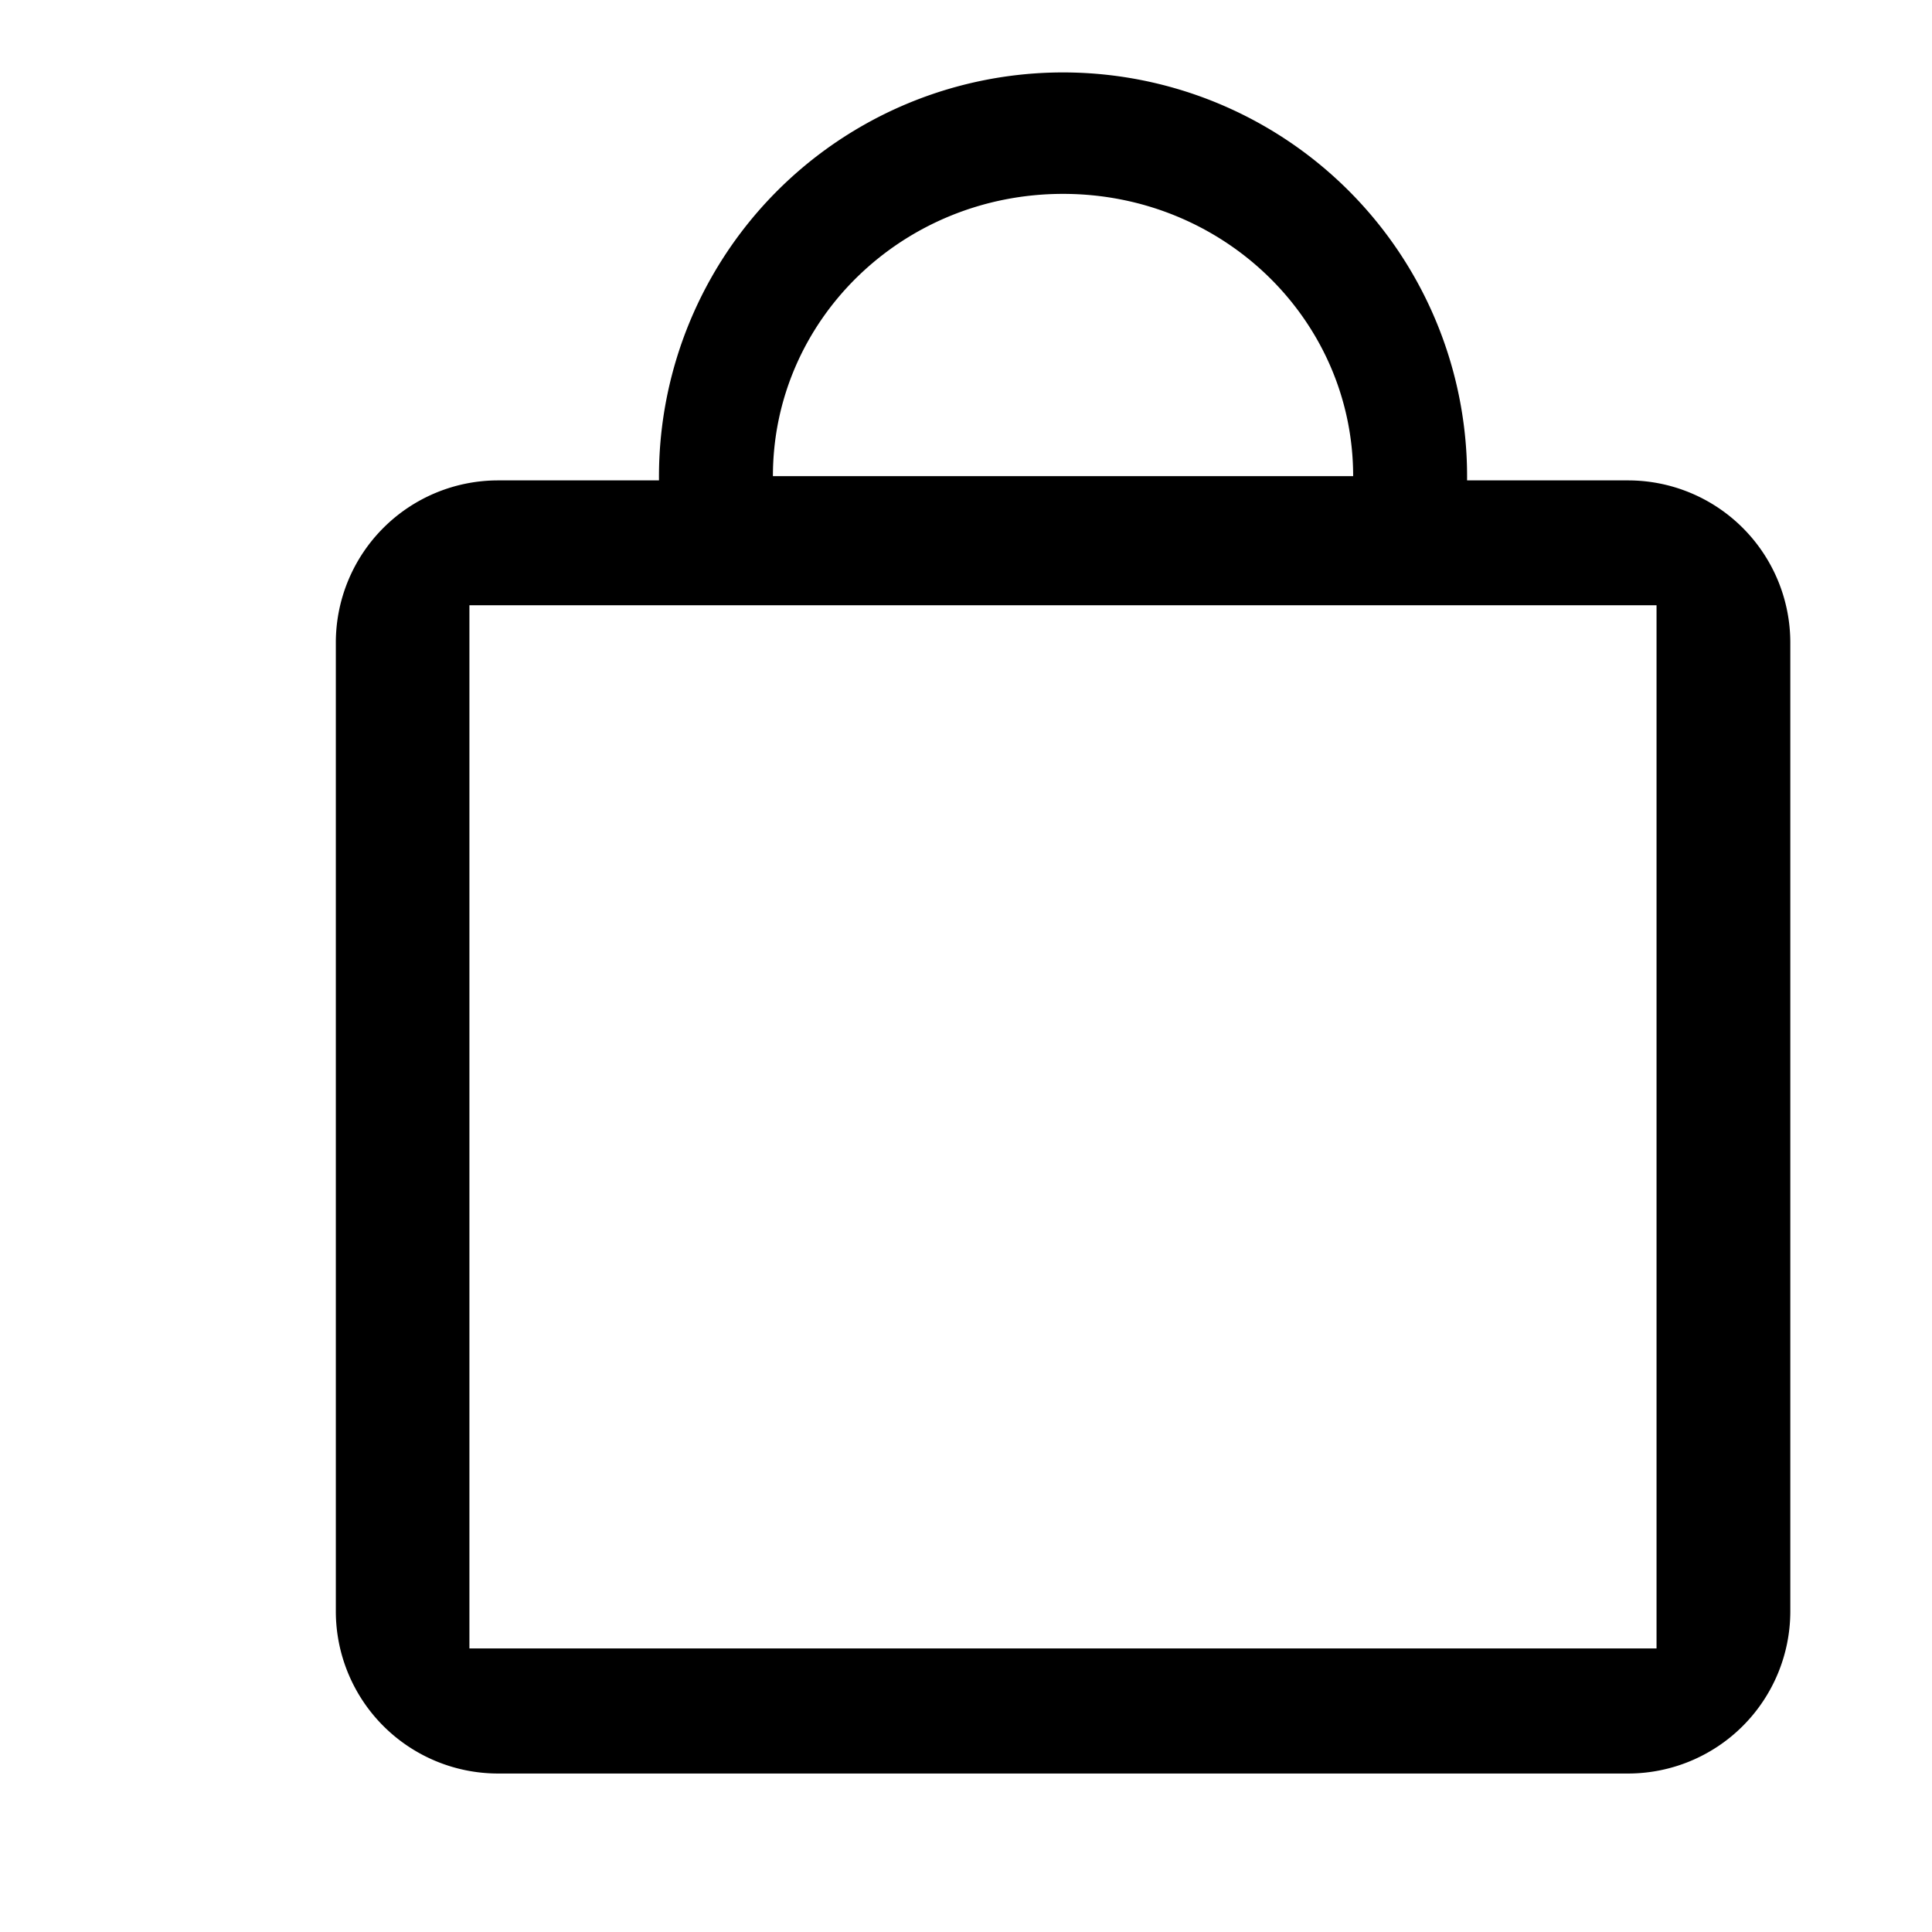 <svg id="Layer_1" data-name="Layer 1" xmlns="http://www.w3.org/2000/svg" viewBox="0 0 512 512"><path d="M431.62,127.31H388.79a107.08,107.08,0,1,0-214.15,0H131.81A43,43,0,0,0,89,170.14v257A43,43,0,0,0,131.81,470H431.62a43,43,0,0,0,42.83-42.83v-257A43,43,0,0,0,431.62,127.31ZM281.71,51.38c42.55,0,76.89,33.42,76.89,74.81H204.83C204.83,84.8,239.17,51.38,281.71,51.38ZM439,436.85H124.4V160.4H439Z"/></svg>